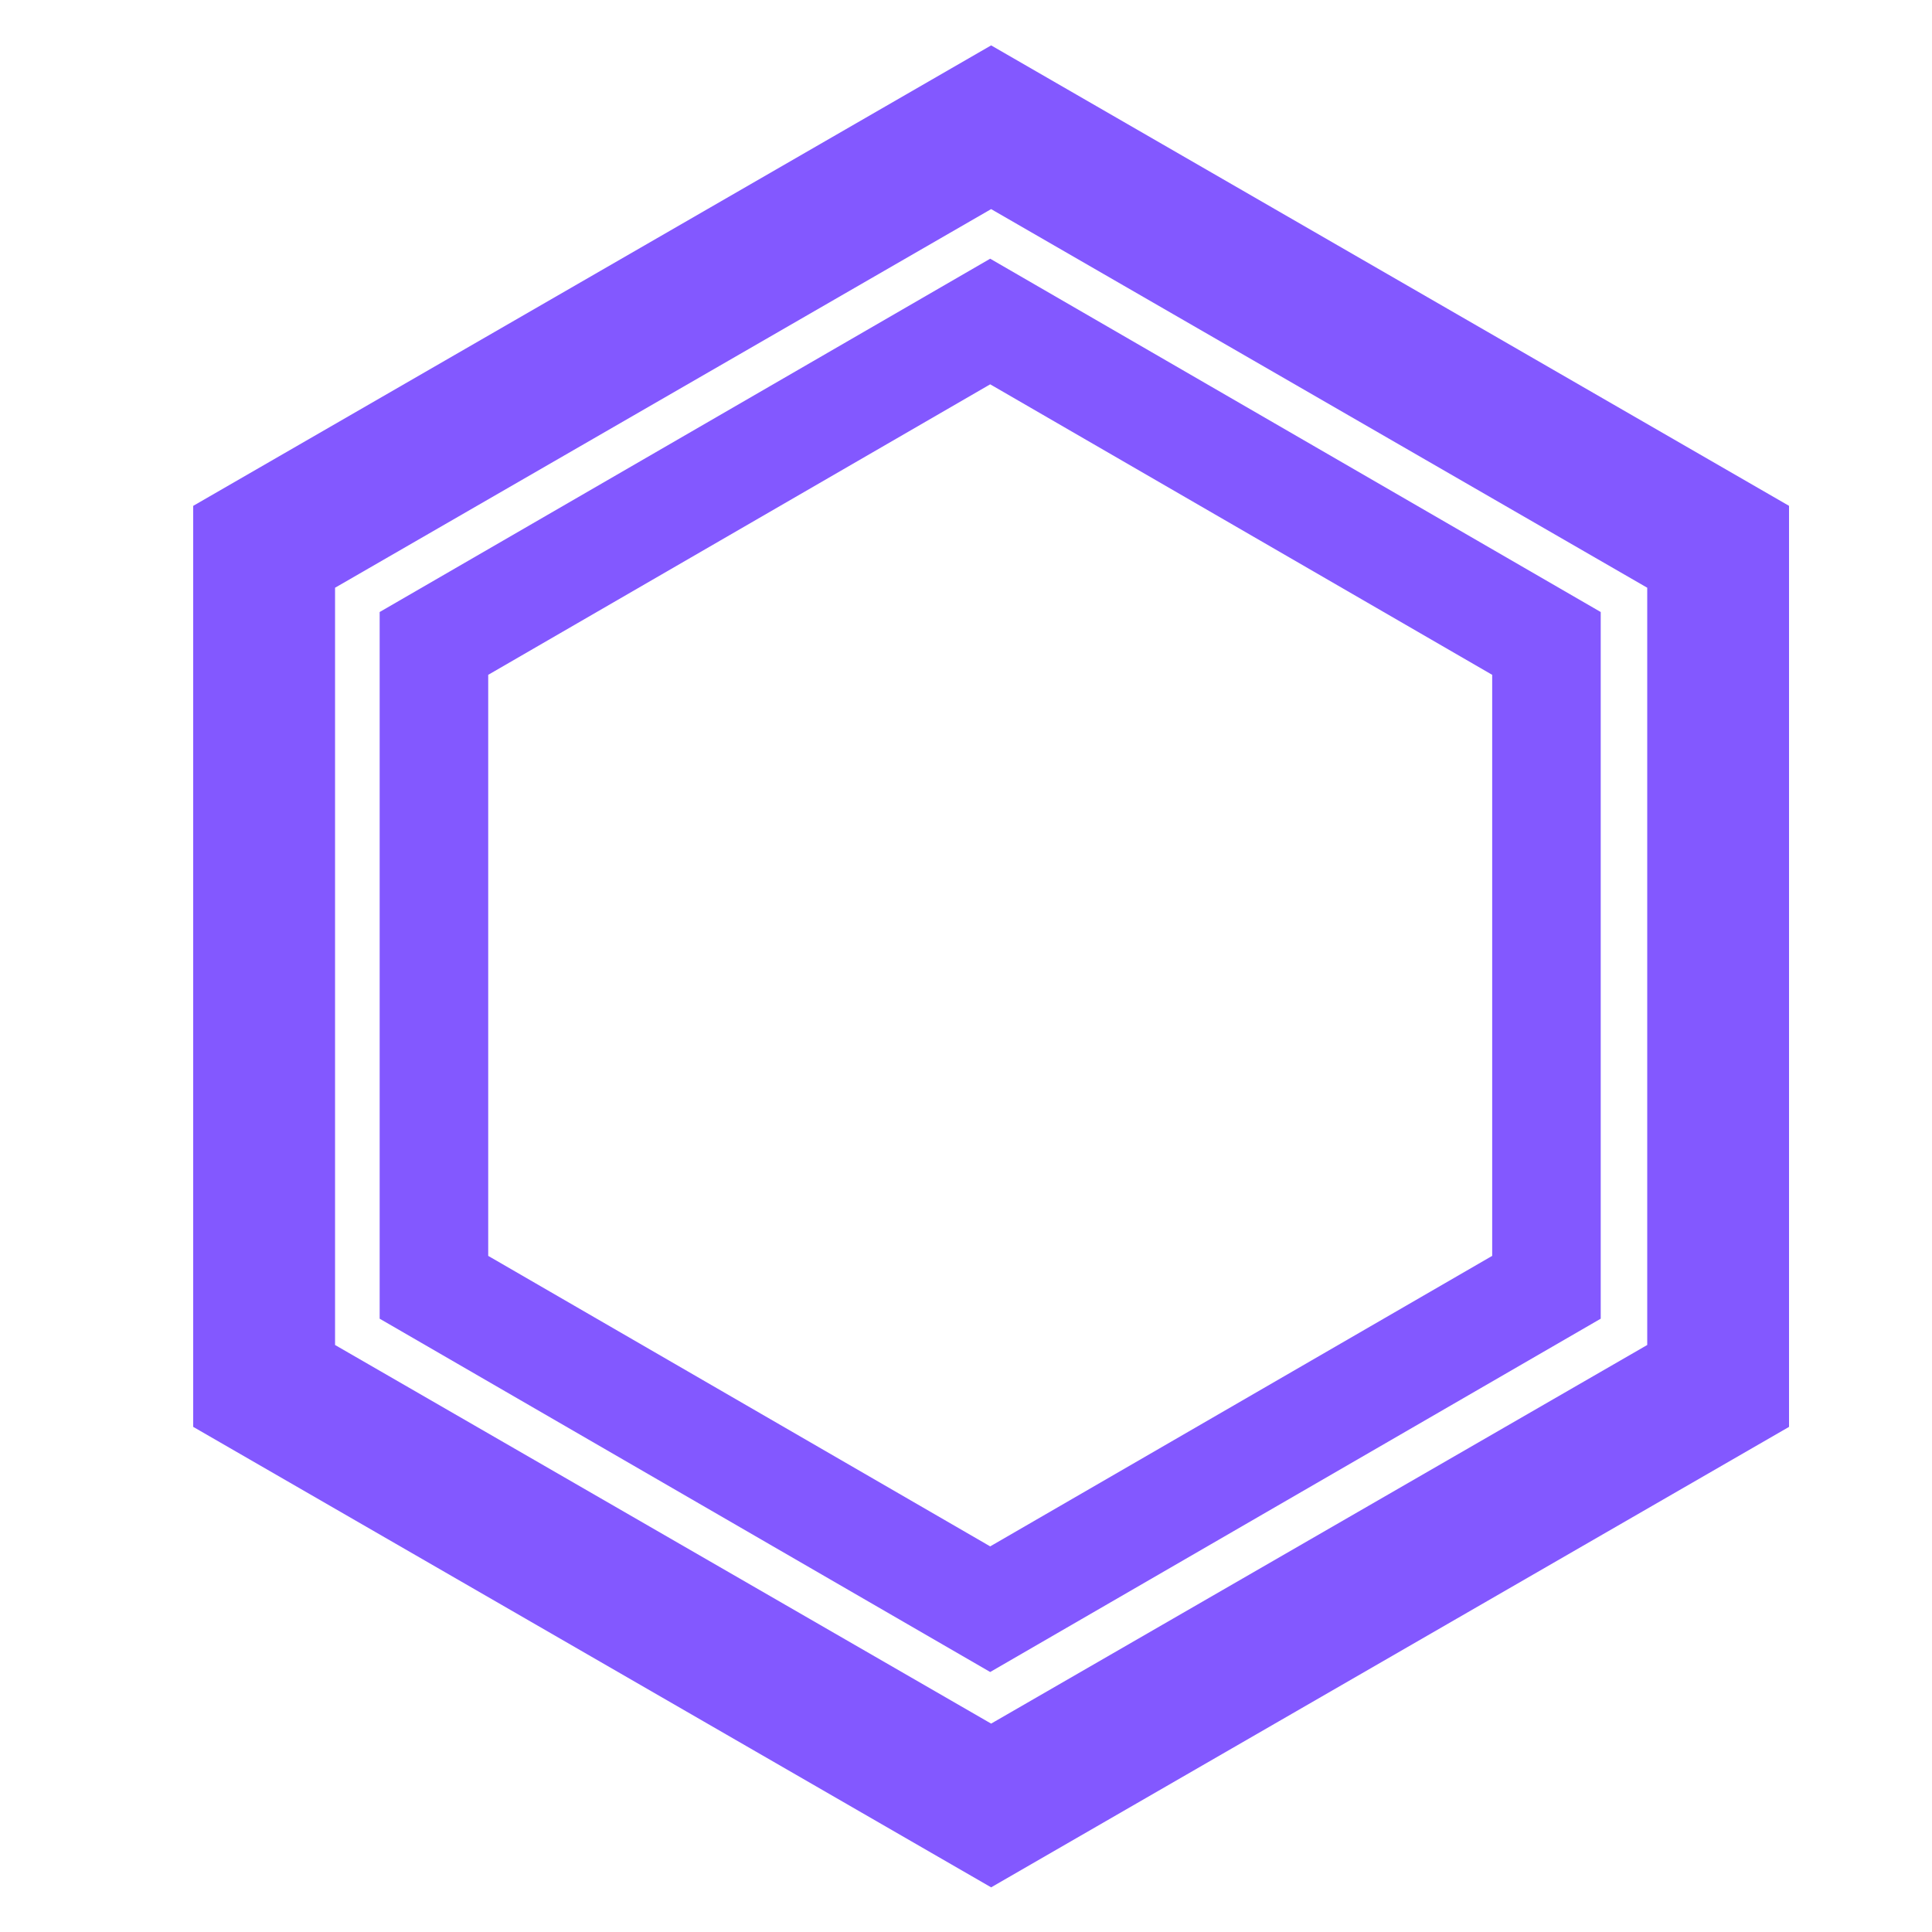 <svg xmlns="http://www.w3.org/2000/svg" xmlns:xlink="http://www.w3.org/1999/xlink" width="500" zoomAndPan="magnify" viewBox="0 0 375 375" height="500" preserveAspectRatio="xMidYMid meet" version="1.0"><defs><clipPath id="91e4205d24"><path d="M 37.5 8.695 L 347.25 8.695 L 347.25 366.445 L 37.5 366.445 Z M 37.5 8.695 " clip-rule="nonzero"/></clipPath><clipPath id="21834f02f8"><path d="M 73.691 50.125 L 310.691 50.125 L 310.691 324.625 L 73.691 324.625 Z M 73.691 50.125 " clip-rule="nonzero"/></clipPath></defs><g clip-path="url(#91e4205d24)"><path fill="#8358ff" d="M 347.258 276.953 L 347.258 98.188 L 192.379 8.809 L 37.5 98.188 L 37.5 276.953 L 192.379 366.332 Z M 65.035 261.062 L 65.035 114.078 L 65.789 113.645 L 192.379 40.586 L 193.133 41.023 L 319.727 114.078 L 319.727 261.062 L 318.973 261.496 L 192.379 334.551 L 191.625 334.117 Z M 65.035 261.062 " fill-opacity="1" fill-rule="nonzero"/></g><g clip-path="url(#21834f02f8)"><path fill="#8358ff" d="M 310.699 255.957 L 310.699 118.793 L 192.195 50.215 L 73.691 118.793 L 73.691 255.957 L 192.195 324.535 Z M 94.762 243.766 L 94.762 130.984 L 95.336 130.652 L 192.195 74.598 L 192.773 74.93 L 289.633 130.984 L 289.633 243.766 L 289.055 244.098 L 192.195 300.152 L 191.617 299.816 Z M 94.762 243.766 " fill-opacity="1" fill-rule="nonzero"/></g></svg>